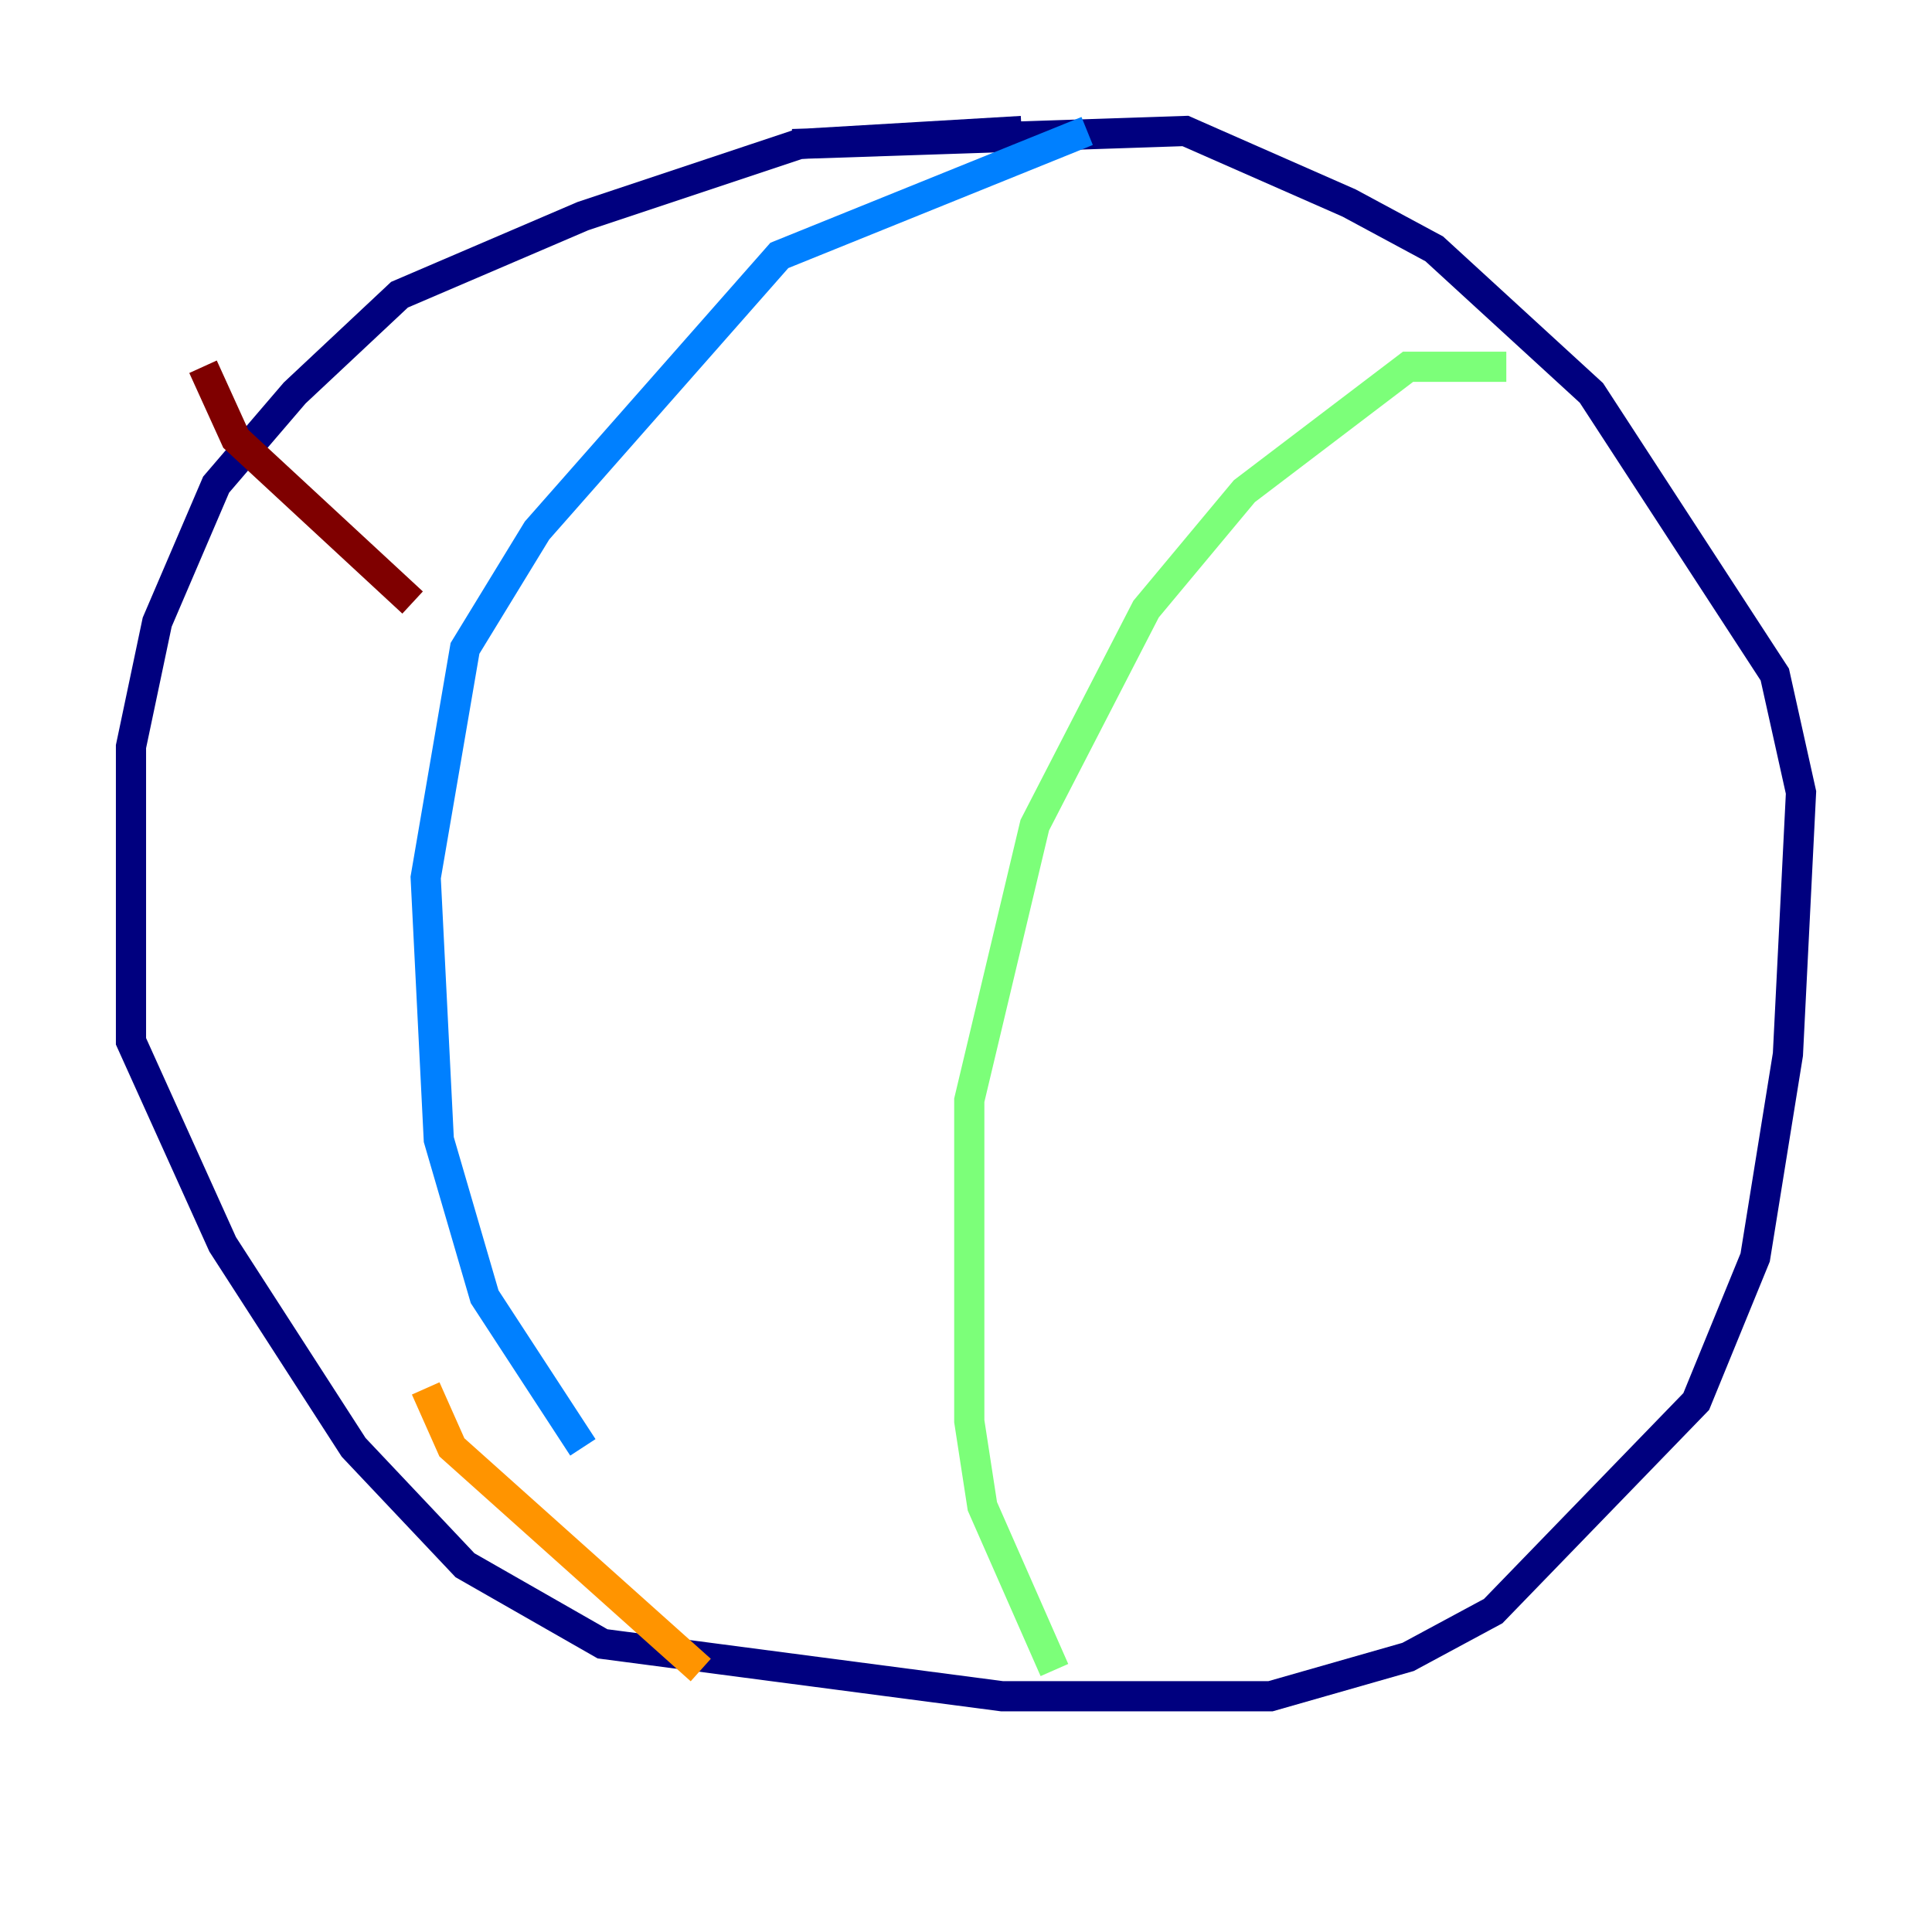 <?xml version="1.0" encoding="utf-8" ?>
<svg baseProfile="tiny" height="128" version="1.2" viewBox="0,0,128,128" width="128" xmlns="http://www.w3.org/2000/svg" xmlns:ev="http://www.w3.org/2001/xml-events" xmlns:xlink="http://www.w3.org/1999/xlink"><defs /><polyline fill="none" points="67.688,8.678 52.936,9.546 38.617,14.319 26.468,19.525 19.525,26.034 14.319,32.108 10.414,41.22 8.678,49.464 8.678,68.99 14.752,82.441 23.43,95.891 30.807,103.702 39.919,108.909 66.386,112.38 84.176,112.38 93.288,109.776 98.929,106.739 112.38,92.854 116.285,83.308 118.454,69.858 119.322,52.502 117.586,44.691 105.437,26.034 95.024,16.488 89.383,13.451 78.536,8.678 52.502,9.546" stroke="#00007f" stroke-width="2" /><polyline fill="none" points="72.027,8.678 51.634,16.922 35.58,35.146 30.807,42.956 28.203,58.142 29.071,75.498 32.108,85.912 38.617,95.891" stroke="#0080ff" stroke-width="2" /><polyline fill="none" points="99.797,24.298 93.288,24.298 82.441,32.542 75.932,40.352 68.556,54.671 64.217,72.895 64.217,94.156 65.085,99.797 69.858,110.644" stroke="#7cff79" stroke-width="2" /><polyline fill="none" points="28.203,91.986 29.939,95.891 46.427,110.644" stroke="#ff9400" stroke-width="2" /><polyline fill="none" points="13.451,24.298 15.62,29.071 27.336,39.919" stroke="#7f0000" stroke-width="2" /></svg>